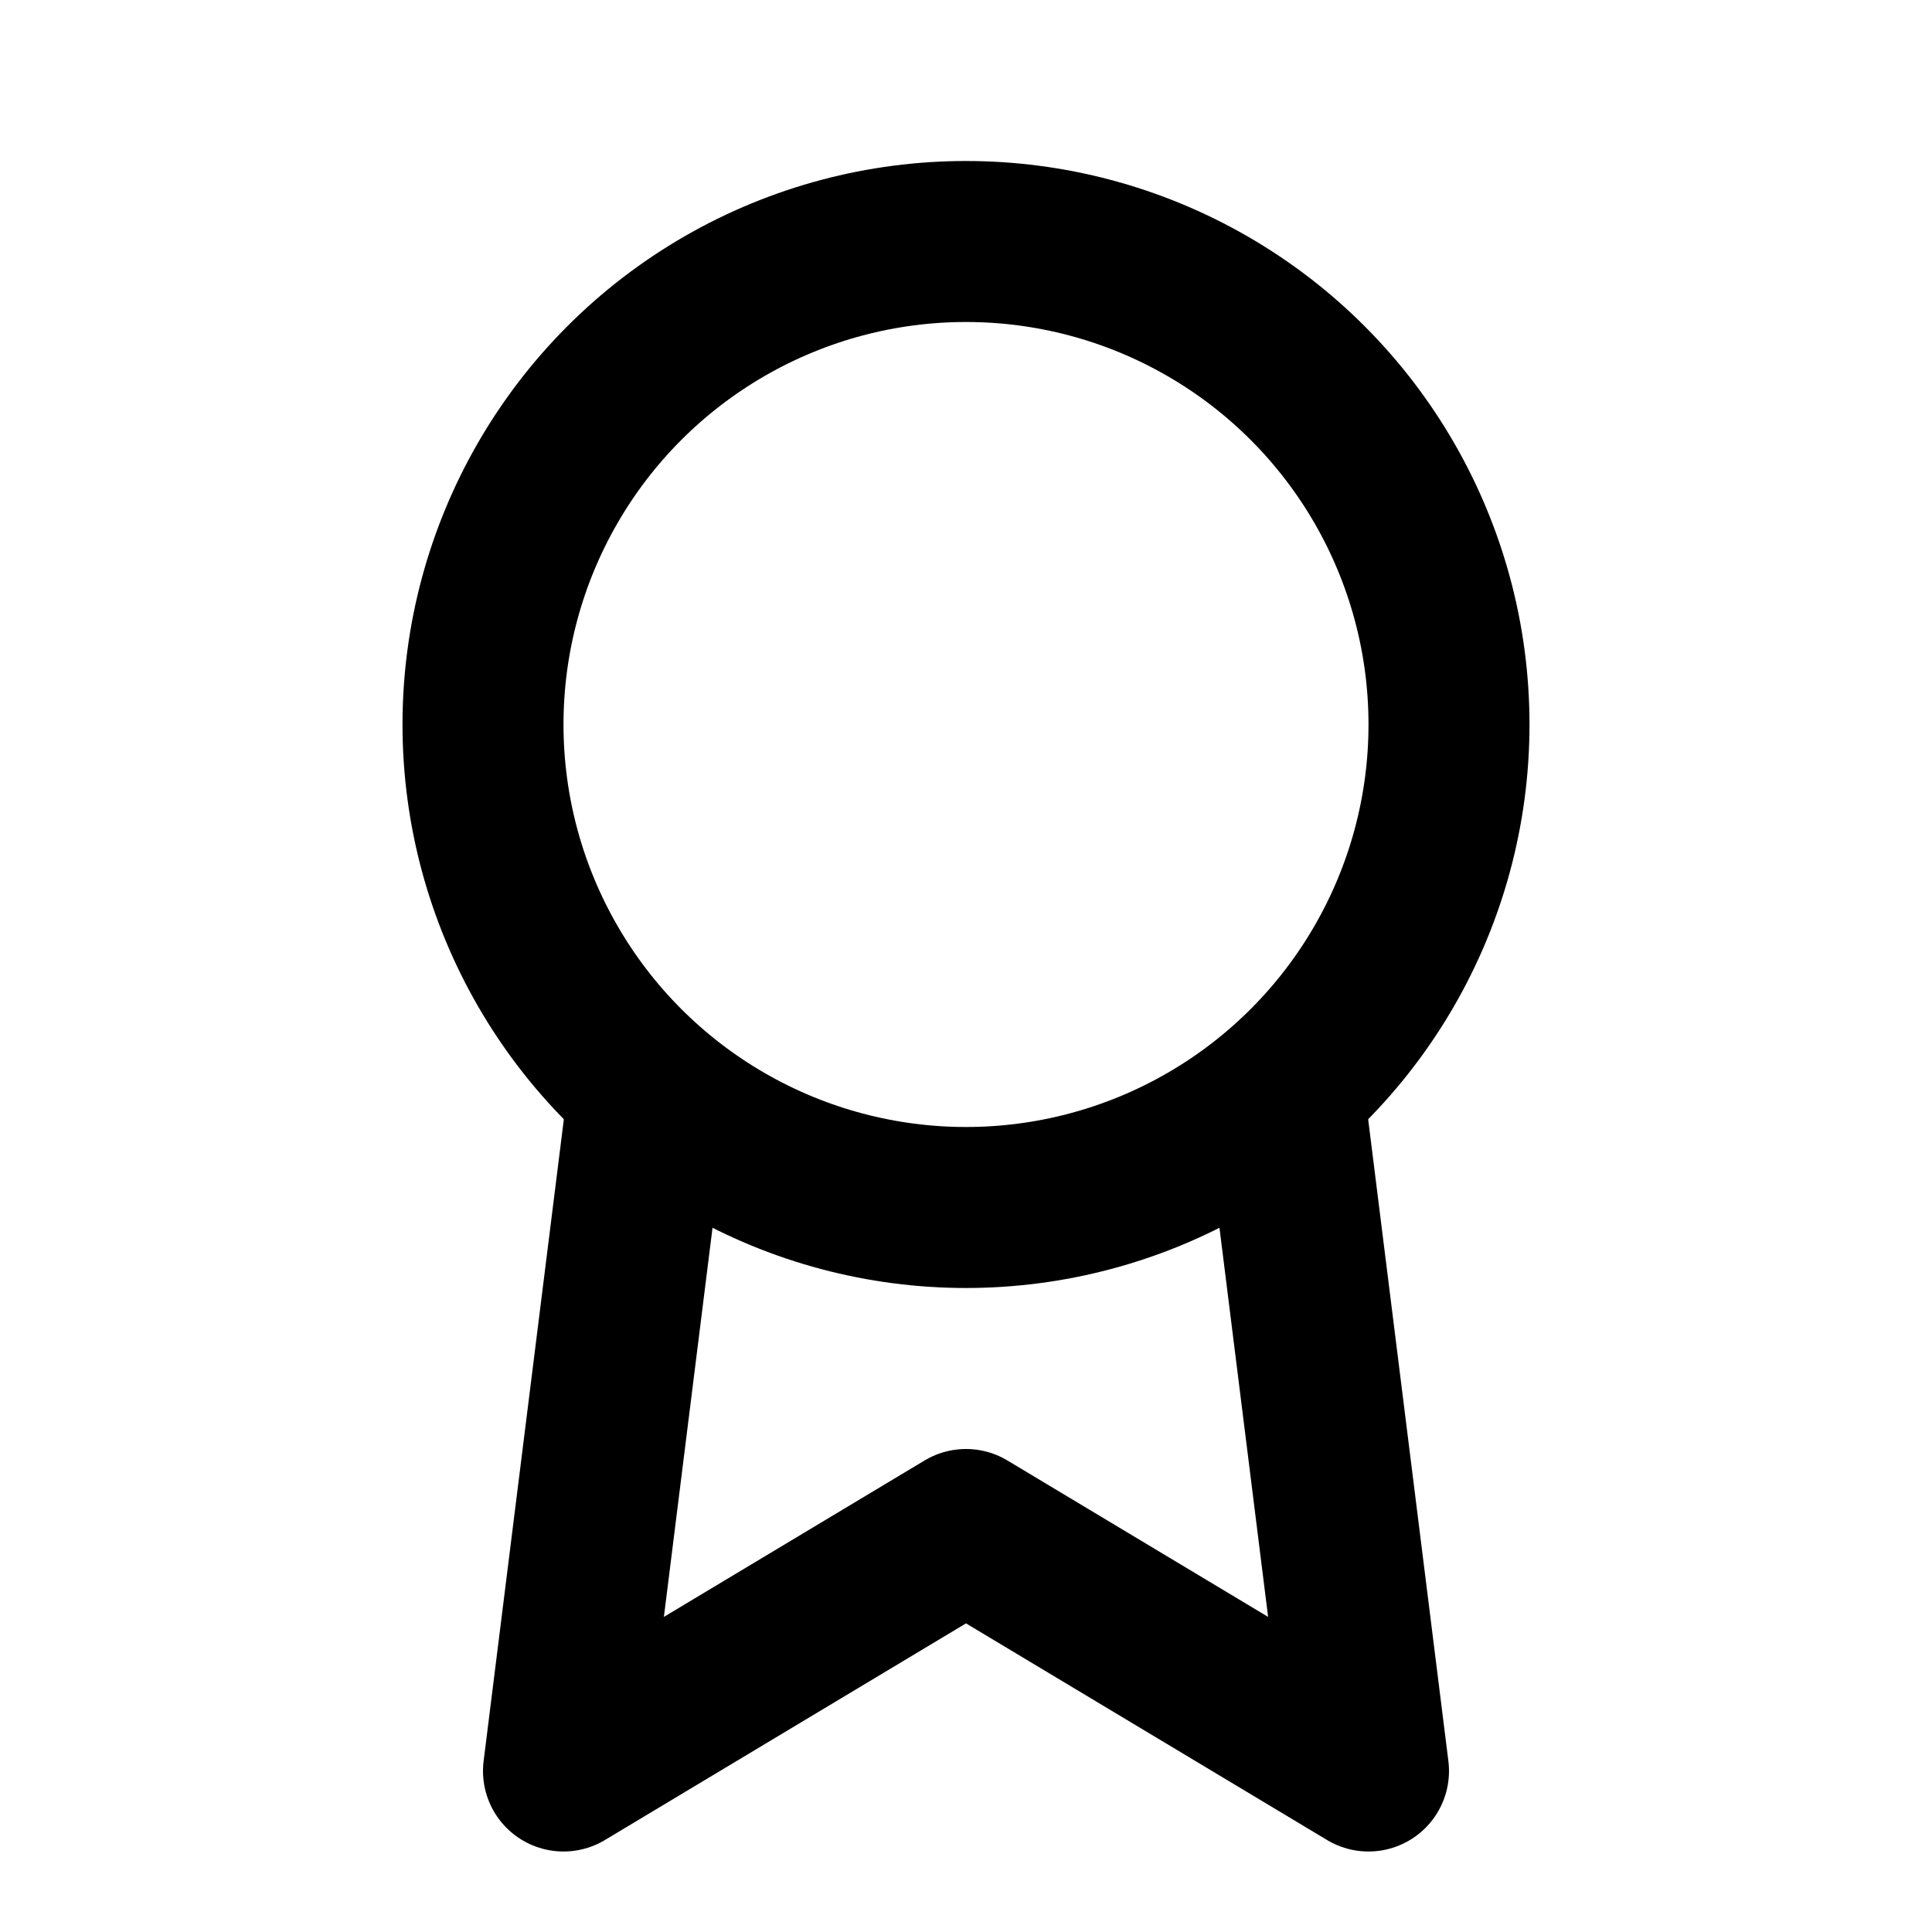 <svg xmlns="http://www.w3.org/2000/svg" width="24" height="24" viewBox="0 0 24 24" fill="none" stroke="currentColor" stroke-width="2" stroke-linecap="round" stroke-linejoin="round">
    <circle cx="12" cy="9" r="6"/>
    <polyline points="8 14 7 22 12 19 17 22 16 14"/>
</svg>